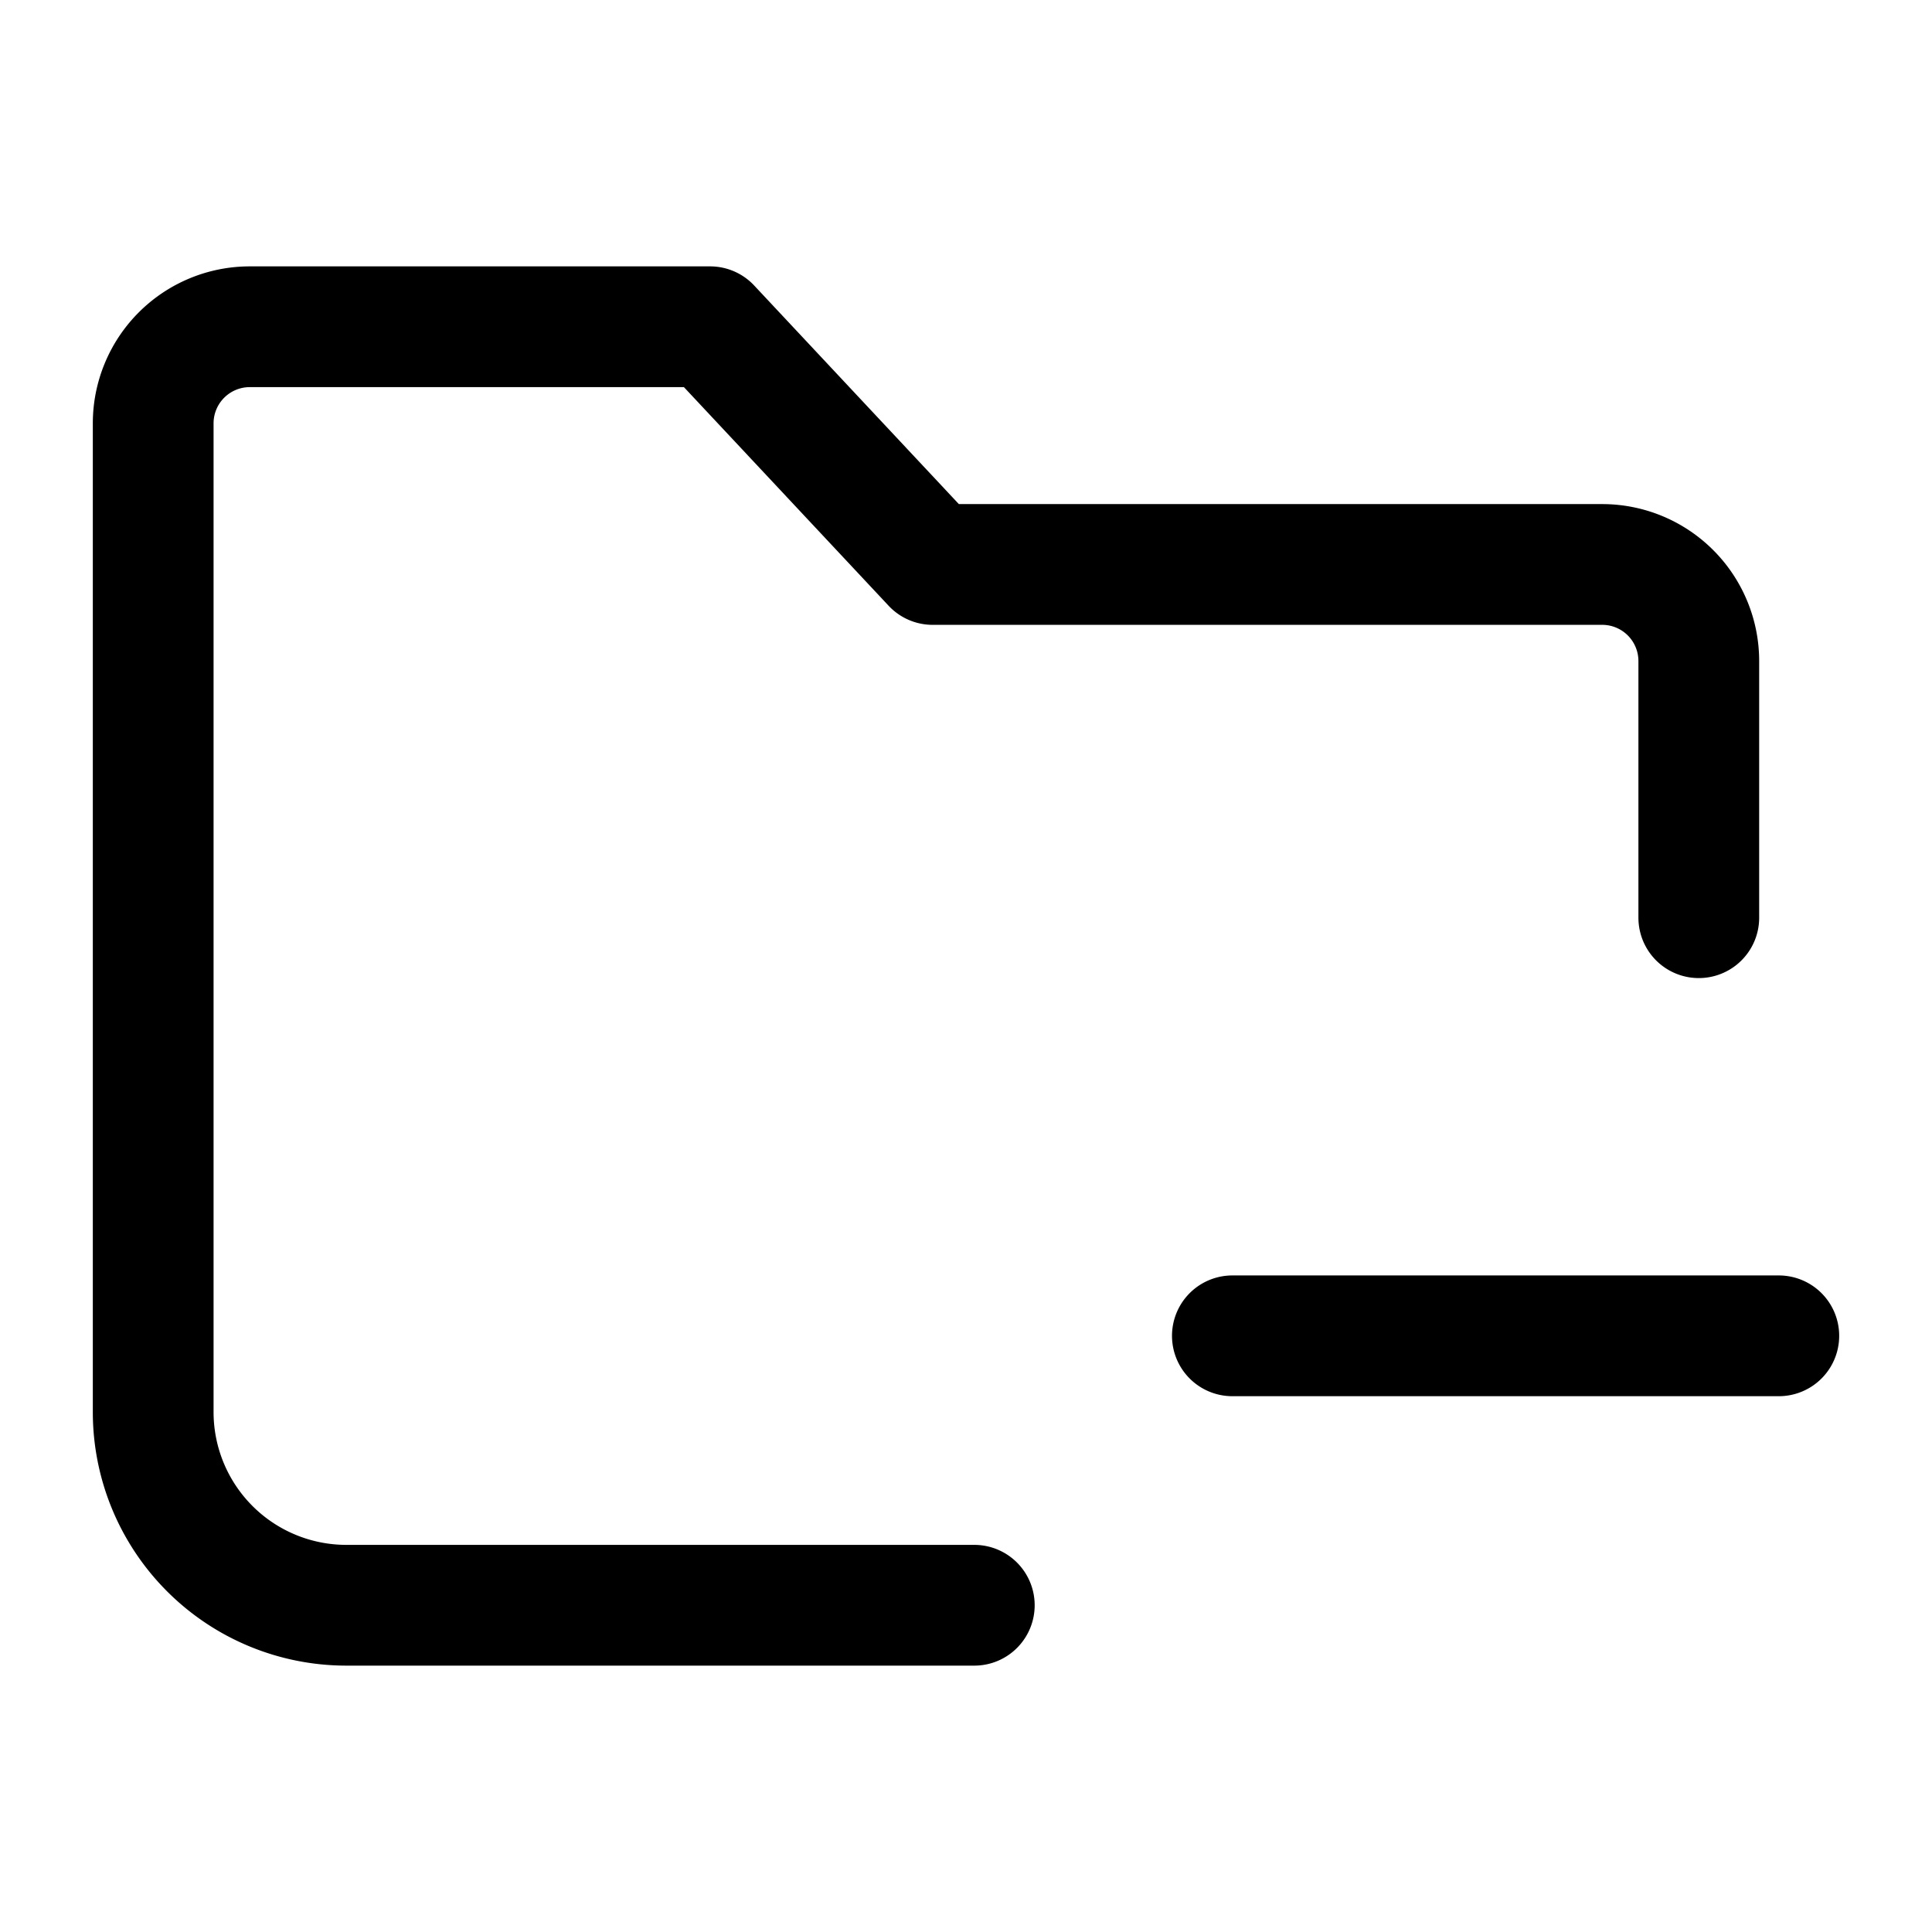 <svg xmlns="http://www.w3.org/2000/svg" fill="none" viewBox="0 0 24 24" stroke-width="1.5" stroke="currentColor" aria-hidden="true" data-slot="icon">
  <path stroke-linecap="round" stroke-linejoin="round" d="M12.103 19.941h-7.8a2.4 2.4 0 0 1-2.4-2.4V5.259a1.2 1.2 0 0 1 1.2-1.2h5.718l2.765 2.953h8.317a1.2 1.2 0 0 1 1.2 1.2V11.4m-5.794 5.194h6.788"/>
</svg>
